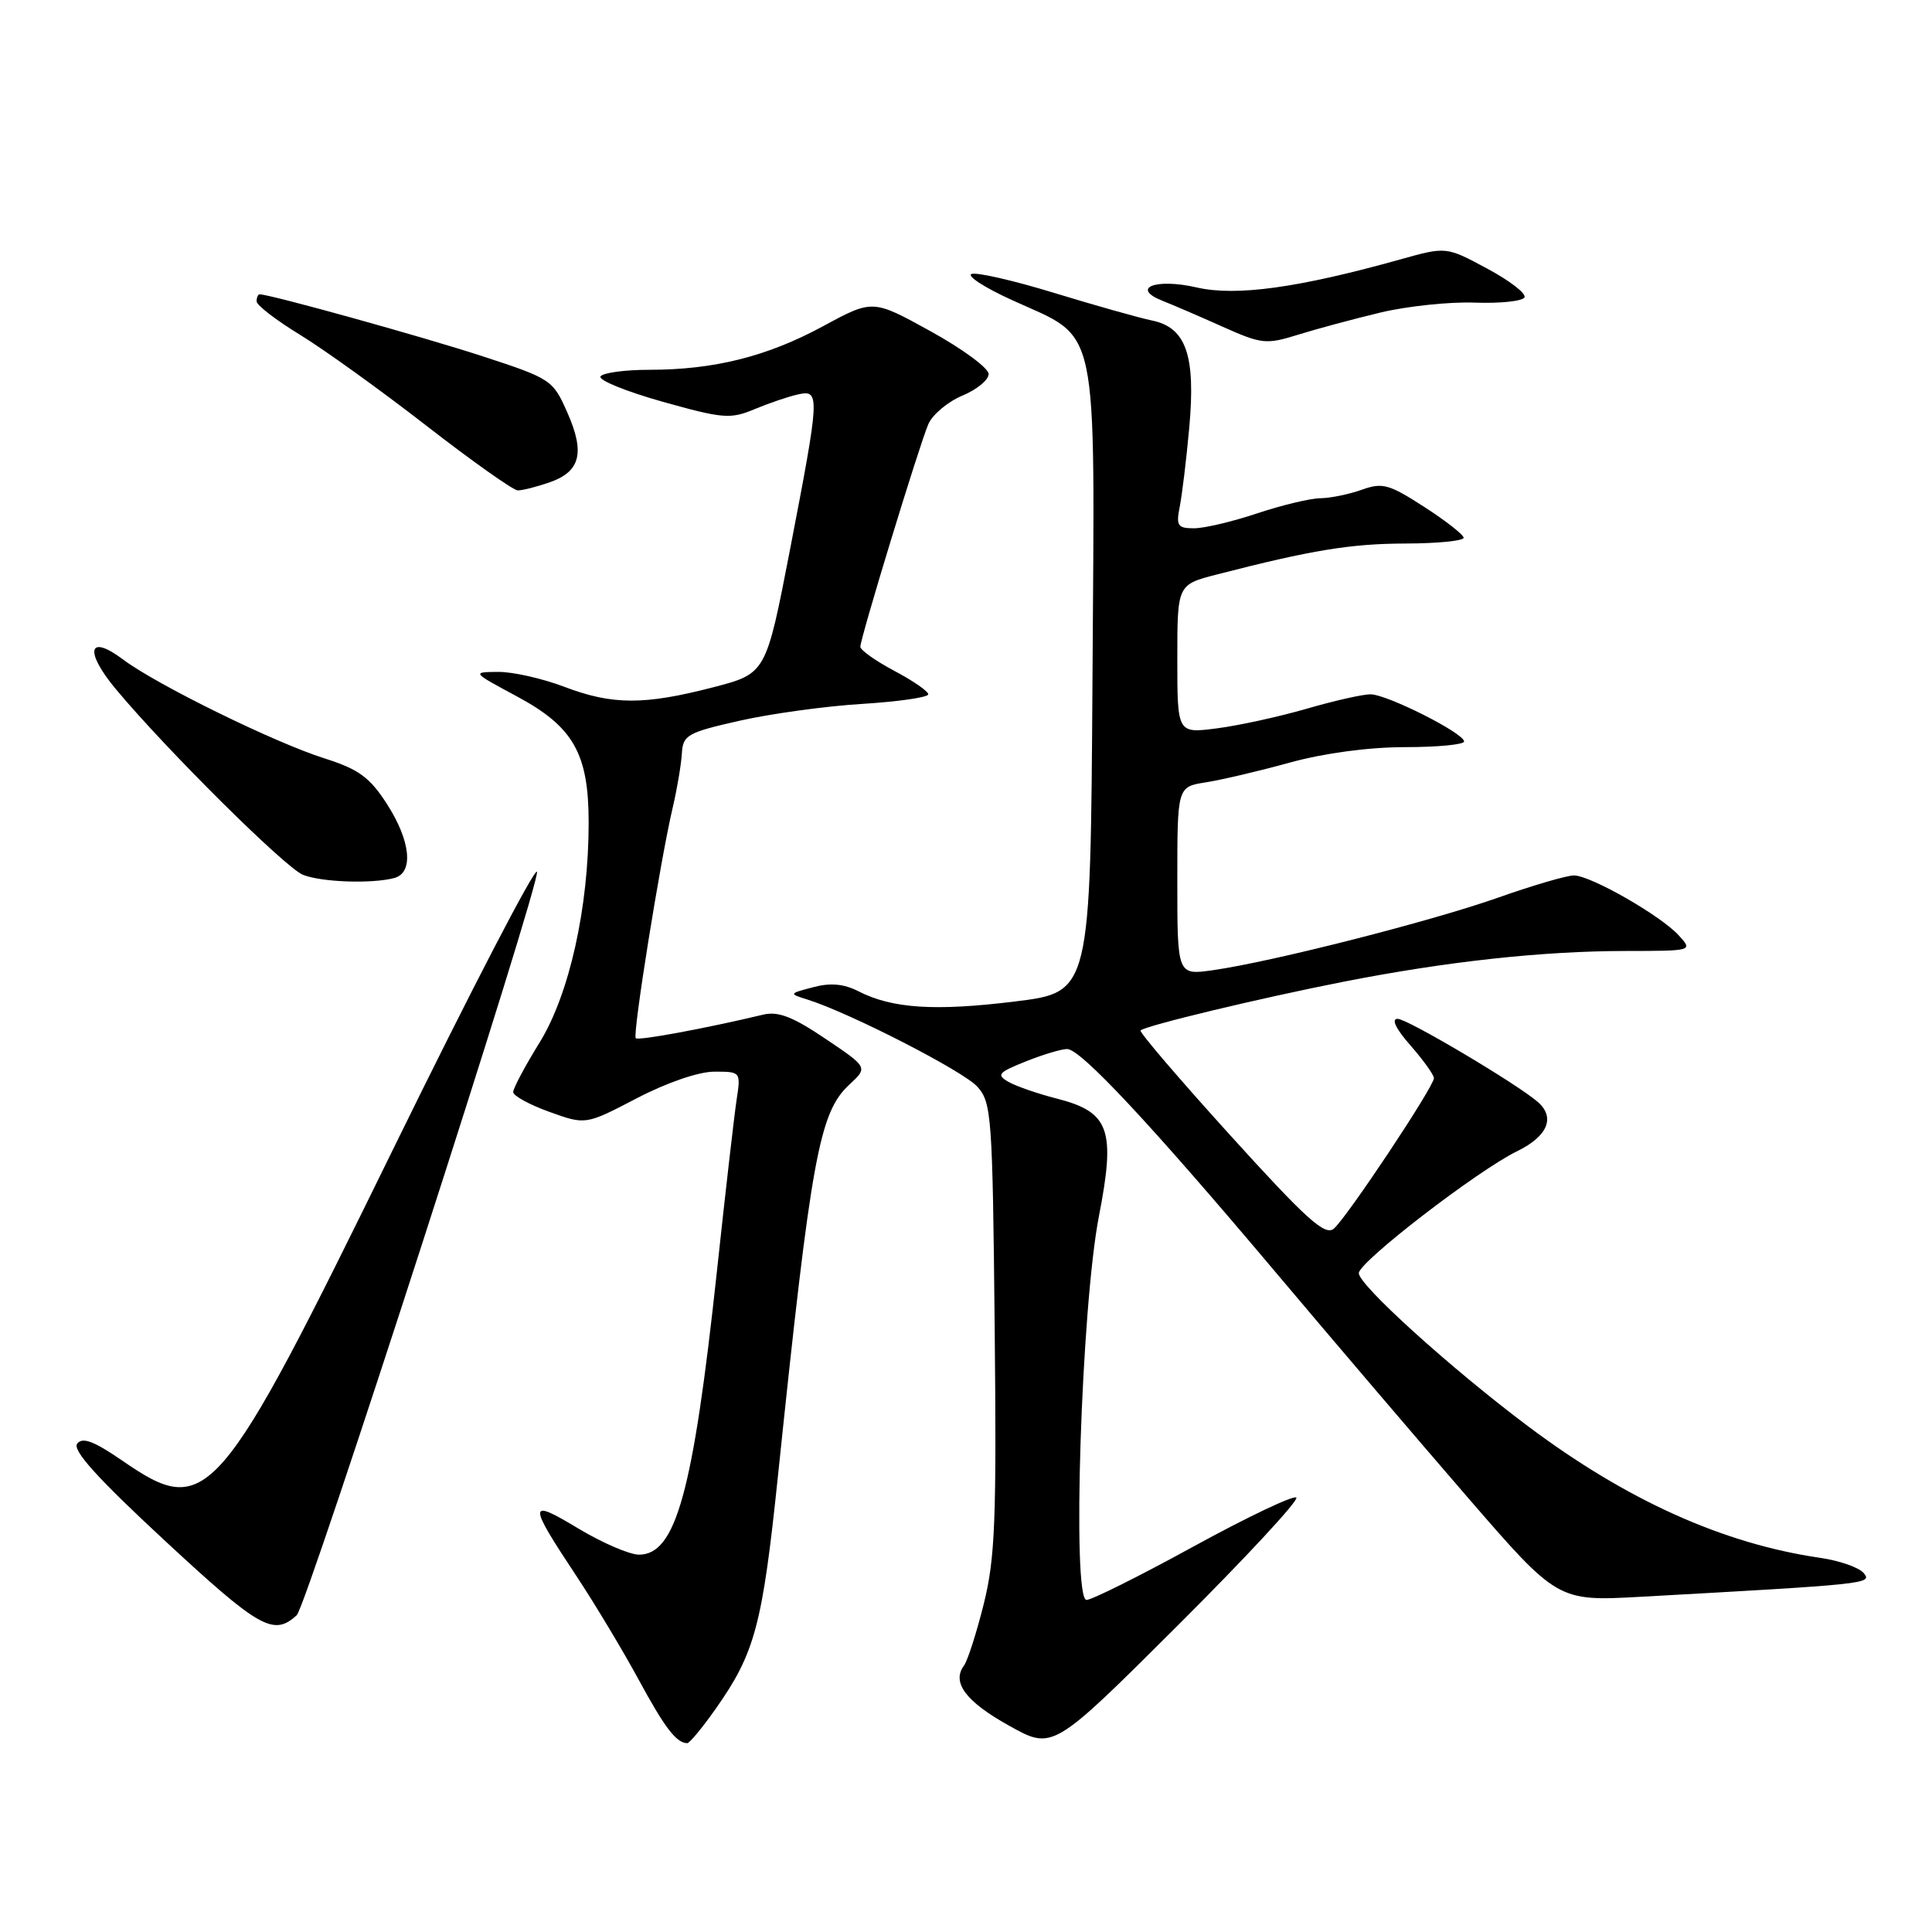 <?xml version="1.0" encoding="UTF-8" standalone="no"?>
<!DOCTYPE svg PUBLIC "-//W3C//DTD SVG 1.1//EN" "http://www.w3.org/Graphics/SVG/1.1/DTD/svg11.dtd" >
<svg xmlns="http://www.w3.org/2000/svg" xmlns:xlink="http://www.w3.org/1999/xlink" version="1.1" viewBox="0 0 256 256">
 <g >
 <path fill="currentColor"
d=" M 171.77 198.44 C 171.42 198.09 165.31 201.00 158.18 204.90 C 151.06 208.81 144.66 212.00 143.97 212.00 C 142.02 212.00 143.27 173.25 145.61 161.17 C 147.85 149.64 147.02 147.35 140.00 145.56 C 137.53 144.93 134.66 143.94 133.64 143.36 C 132.00 142.42 132.26 142.11 135.91 140.65 C 138.18 139.74 140.65 139.00 141.40 139.00 C 143.19 139.00 152.45 148.91 168.97 168.51 C 176.38 177.31 187.83 190.73 194.42 198.35 C 206.40 212.19 206.40 212.19 217.45 211.58 C 247.55 209.91 248.12 209.85 246.95 208.44 C 246.34 207.70 243.74 206.79 241.17 206.42 C 228.33 204.55 215.57 198.80 202.52 189.02 C 192.27 181.34 179.98 170.22 180.05 168.69 C 180.12 167.16 195.79 155.10 201.01 152.55 C 205.08 150.57 206.13 148.06 203.75 146.00 C 200.92 143.56 186.48 135.00 185.19 135.00 C 184.32 135.00 184.96 136.33 186.90 138.53 C 188.60 140.48 190.00 142.42 190.00 142.86 C 190.00 144.00 178.42 161.40 176.73 162.81 C 175.56 163.78 173.10 161.56 163.03 150.45 C 156.28 143.00 150.92 136.74 151.13 136.54 C 151.76 135.91 166.96 132.26 178.00 130.09 C 191.68 127.40 204.35 126.02 215.40 126.01 C 224.29 126.00 224.31 126.00 222.47 123.97 C 220.10 121.34 210.76 116.00 208.55 116.00 C 207.61 116.00 203.09 117.32 198.51 118.94 C 189.59 122.09 168.56 127.44 160.75 128.55 C 156.00 129.23 156.00 129.23 156.00 116.75 C 156.00 104.26 156.00 104.26 159.75 103.67 C 161.81 103.35 166.84 102.17 170.93 101.04 C 175.48 99.79 181.40 99.00 186.18 99.00 C 190.48 99.00 194.00 98.66 194.00 98.25 C 193.99 97.15 183.78 92.00 181.59 92.00 C 180.56 92.00 176.74 92.86 173.11 93.92 C 169.47 94.97 164.14 96.14 161.25 96.51 C 156.00 97.19 156.00 97.19 156.00 87.33 C 156.00 77.47 156.00 77.47 161.25 76.12 C 173.78 72.89 178.96 72.04 186.25 72.02 C 190.51 72.01 193.97 71.66 193.94 71.25 C 193.91 70.84 191.55 68.99 188.69 67.15 C 184.04 64.15 183.18 63.91 180.43 64.90 C 178.74 65.50 176.26 66.01 174.93 66.02 C 173.59 66.04 169.84 66.94 166.59 68.02 C 163.35 69.11 159.58 70.00 158.22 70.00 C 156.04 70.00 155.82 69.67 156.32 67.15 C 156.63 65.59 157.20 60.88 157.58 56.69 C 158.45 47.09 157.17 43.40 152.65 42.47 C 150.92 42.11 145.11 40.47 139.74 38.83 C 134.37 37.18 129.42 36.05 128.74 36.30 C 128.06 36.55 130.46 38.11 134.09 39.76 C 145.79 45.11 145.06 41.67 144.76 89.88 C 144.50 131.47 144.50 131.47 134.50 132.70 C 123.88 134.01 118.22 133.64 113.75 131.35 C 111.81 130.36 110.03 130.20 107.75 130.81 C 104.52 131.66 104.51 131.67 107.00 132.45 C 112.62 134.22 127.64 141.92 129.50 143.99 C 131.39 146.08 131.52 147.84 131.80 175.85 C 132.06 201.37 131.86 206.47 130.36 212.50 C 129.40 216.35 128.22 220.04 127.73 220.70 C 126.07 222.94 127.99 225.49 133.76 228.69 C 139.50 231.89 139.50 231.89 155.96 215.48 C 165.01 206.46 172.13 198.79 171.77 198.44 Z  M 94.80 226.47 C 100.04 219.05 101.02 215.39 103.09 195.50 C 107.49 153.26 108.55 147.42 112.55 143.71 C 115.01 141.43 115.01 141.43 109.36 137.63 C 105.03 134.71 103.10 133.97 101.11 134.45 C 93.54 136.26 84.59 137.92 84.24 137.57 C 83.79 137.12 87.50 113.95 89.14 107.00 C 89.72 104.53 90.26 101.31 90.35 99.85 C 90.49 97.40 91.06 97.07 98.00 95.50 C 102.12 94.57 109.44 93.56 114.25 93.27 C 119.06 92.97 123.00 92.40 123.00 92.00 C 123.00 91.60 120.98 90.20 118.50 88.89 C 116.03 87.58 114.00 86.14 114.00 85.70 C 114.00 84.56 121.82 58.94 123.01 56.20 C 123.56 54.93 125.58 53.24 127.50 52.43 C 129.43 51.63 131.00 50.34 131.00 49.56 C 131.00 48.78 127.54 46.23 123.32 43.90 C 115.64 39.66 115.64 39.66 109.07 43.22 C 101.65 47.24 94.63 49.00 86.01 49.00 C 82.77 49.00 79.87 49.40 79.57 49.88 C 79.27 50.37 82.96 51.87 87.76 53.22 C 95.81 55.48 96.78 55.56 100.00 54.21 C 101.92 53.41 104.51 52.53 105.75 52.26 C 108.68 51.62 108.64 52.31 104.67 72.88 C 101.50 89.25 101.50 89.25 94.50 91.07 C 85.35 93.44 81.15 93.43 74.76 91.00 C 71.87 89.90 67.92 89.01 66.00 89.03 C 62.51 89.06 62.51 89.06 68.50 92.28 C 75.98 96.30 78.00 99.84 78.00 109.00 C 78.00 120.27 75.44 131.75 71.51 138.12 C 69.58 141.24 68.00 144.21 68.00 144.70 C 68.00 145.20 70.16 146.38 72.80 147.33 C 77.60 149.06 77.60 149.06 84.37 145.53 C 88.38 143.44 92.58 142.00 94.66 142.00 C 98.16 142.00 98.17 142.02 97.60 145.75 C 97.29 147.81 96.11 158.05 94.99 168.50 C 91.84 197.71 89.56 206.00 84.67 206.00 C 83.41 206.00 79.78 204.43 76.59 202.51 C 69.93 198.50 69.91 199.08 76.43 208.91 C 78.83 212.54 82.50 218.65 84.59 222.50 C 88.09 228.96 89.61 230.94 91.06 230.98 C 91.36 230.99 93.05 228.96 94.80 226.47 Z  M 39.32 214.02 C 40.68 212.76 71.75 116.58 71.15 115.51 C 70.84 114.97 62.32 131.39 52.22 152.01 C 28.85 199.72 27.48 201.30 16.20 193.54 C 12.45 190.96 10.93 190.39 10.23 191.29 C 9.55 192.15 12.93 195.89 21.89 204.19 C 34.39 215.78 36.26 216.84 39.32 214.02 Z  M 52.25 116.34 C 54.85 115.64 54.42 111.41 51.25 106.50 C 48.98 102.99 47.53 101.93 43.00 100.49 C 36.38 98.40 20.74 90.72 16.31 87.39 C 11.71 83.93 11.13 86.24 15.33 91.29 C 22.01 99.31 37.81 114.99 40.15 115.92 C 42.62 116.90 49.29 117.13 52.25 116.34 Z  M 72.81 63.92 C 76.91 62.49 77.54 60.01 75.17 54.65 C 73.26 50.33 73.02 50.17 63.86 47.18 C 56.01 44.62 35.79 39.00 34.41 39.00 C 34.18 39.00 34.00 39.42 34.00 39.93 C 34.00 40.44 36.59 42.43 39.75 44.36 C 42.91 46.29 50.45 51.71 56.50 56.41 C 62.55 61.11 68.00 64.96 68.60 64.98 C 69.21 64.99 71.10 64.51 72.81 63.92 Z  M 182.93 41.41 C 186.46 40.57 192.08 39.97 195.43 40.10 C 198.77 40.22 201.72 39.91 202.00 39.41 C 202.28 38.91 200.05 37.19 197.06 35.59 C 191.63 32.67 191.63 32.67 185.56 34.37 C 172.04 38.15 163.79 39.29 158.57 38.09 C 153.10 36.83 149.74 38.17 154.09 39.88 C 155.41 40.40 158.97 41.93 162.00 43.29 C 167.17 45.60 167.77 45.67 172.00 44.35 C 174.47 43.58 179.39 42.26 182.93 41.41 Z "/>
</g>
</svg>